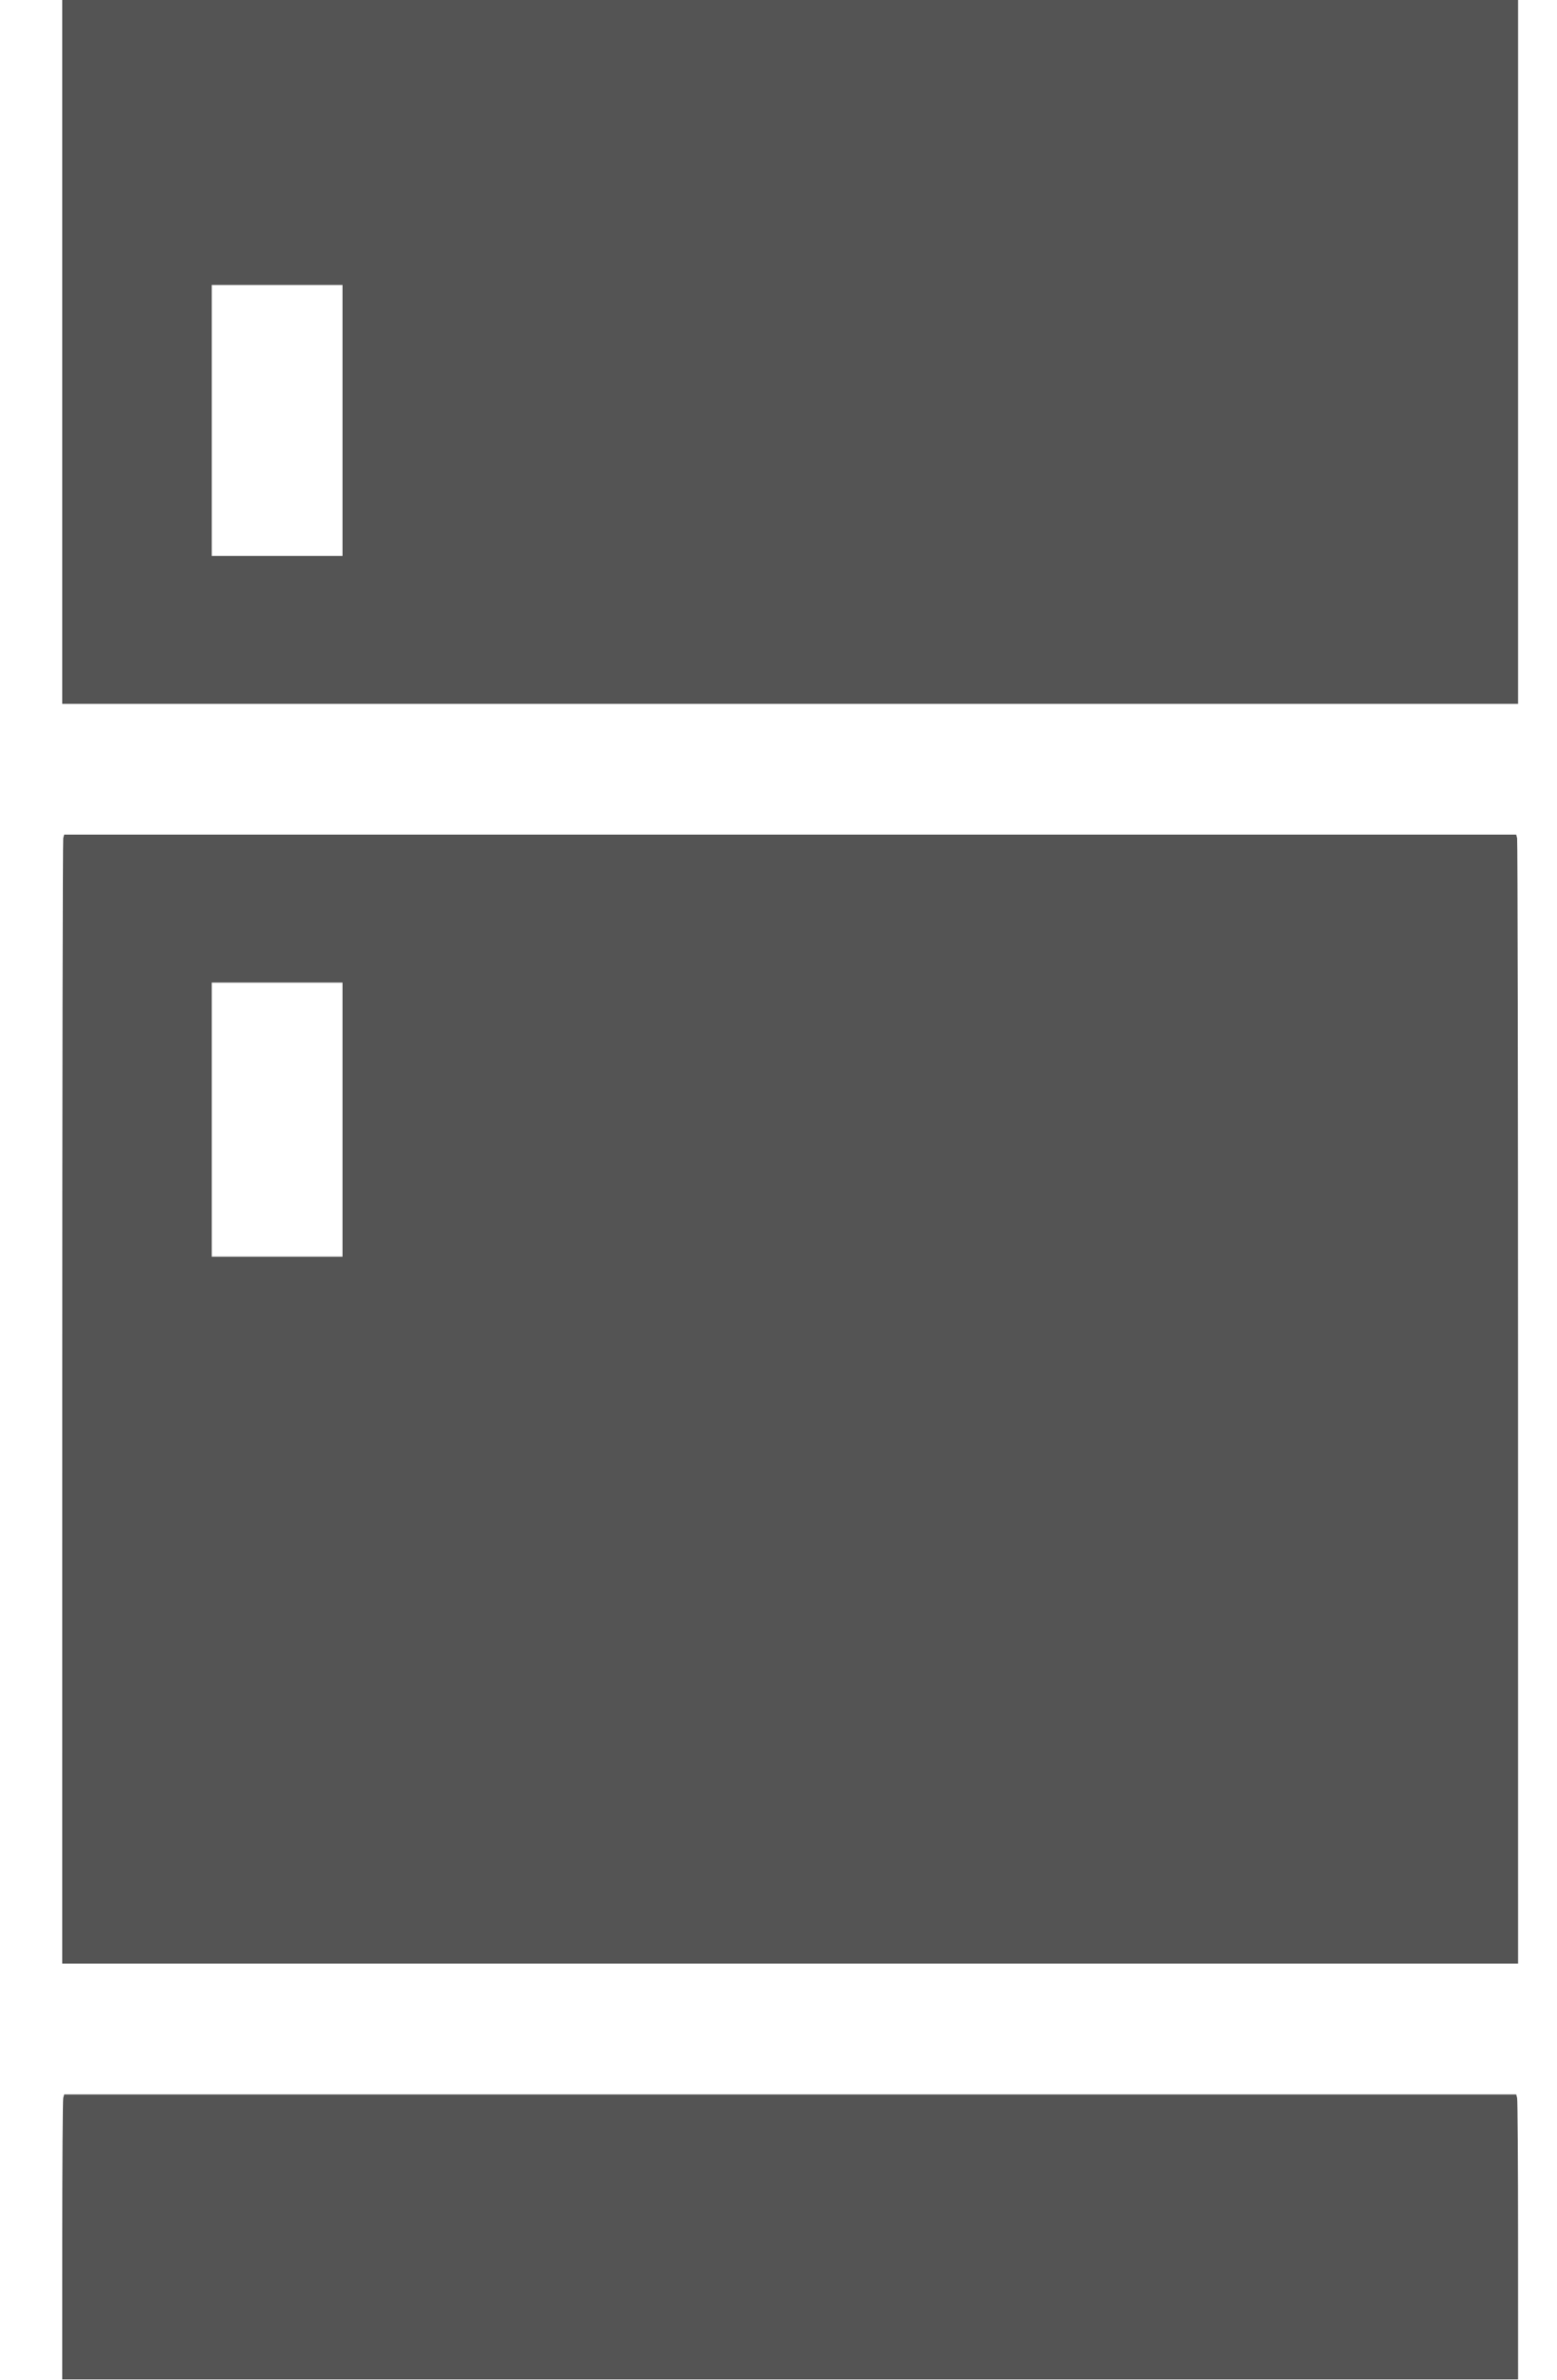 <svg id="svg" version="1.1" xmlns="http://www.w3.org/2000/svg" xmlns:xlink="http://www.w3.org/1999/xlink" width="400" height="611.343" viewBox="0, 0, 400,611.343"><g id="svgg"><path id="path0" d="M16.000 90.400 L 16.000 180.800 203.000 180.800 L 390.000 180.800 390.000 90.400 L 390.000 0.000 203.000 0.000 L 16.000 0.000 16.000 90.400 M88.000 108.000 L 88.000 142.800 71.200 142.800 L 54.400 142.800 54.400 108.000 L 54.400 73.200 71.200 73.200 L 88.000 73.200 88.000 108.000 M16.252 215.300 C 16.119 215.795,16.008 281.045,16.005 360.300 L 16.000 504.400 203.000 504.400 L 390.000 504.400 389.995 360.300 C 389.992 281.045,389.881 215.795,389.748 215.300 L 389.507 214.400 203.000 214.400 L 16.493 214.400 16.252 215.300 M88.000 287.600 L 88.000 322.800 71.200 322.800 L 54.400 322.800 54.400 287.600 L 54.400 252.400 71.200 252.400 L 88.000 252.400 88.000 287.600 M16.252 538.900 C 16.119 539.395,16.008 555.865,16.005 575.500 L 16.000 611.200 203.000 611.200 L 390.000 611.200 389.995 575.500 C 389.992 555.865,389.881 539.395,389.748 538.900 L 389.507 538.000 203.000 538.000 L 16.493 538.000 16.252 538.900 " stroke="none" fill="#545454" fill-rule="evenodd"></path><path id="path1" d="" stroke="none" fill="#585454" fill-rule="evenodd"></path><path id="path2" d="" stroke="none" fill="#585454" fill-rule="evenodd"></path><path id="path3" d="" stroke="none" fill="#585454" fill-rule="evenodd"></path><path id="path4" d="" stroke="none" fill="#585454" fill-rule="evenodd"></path></g></svg>